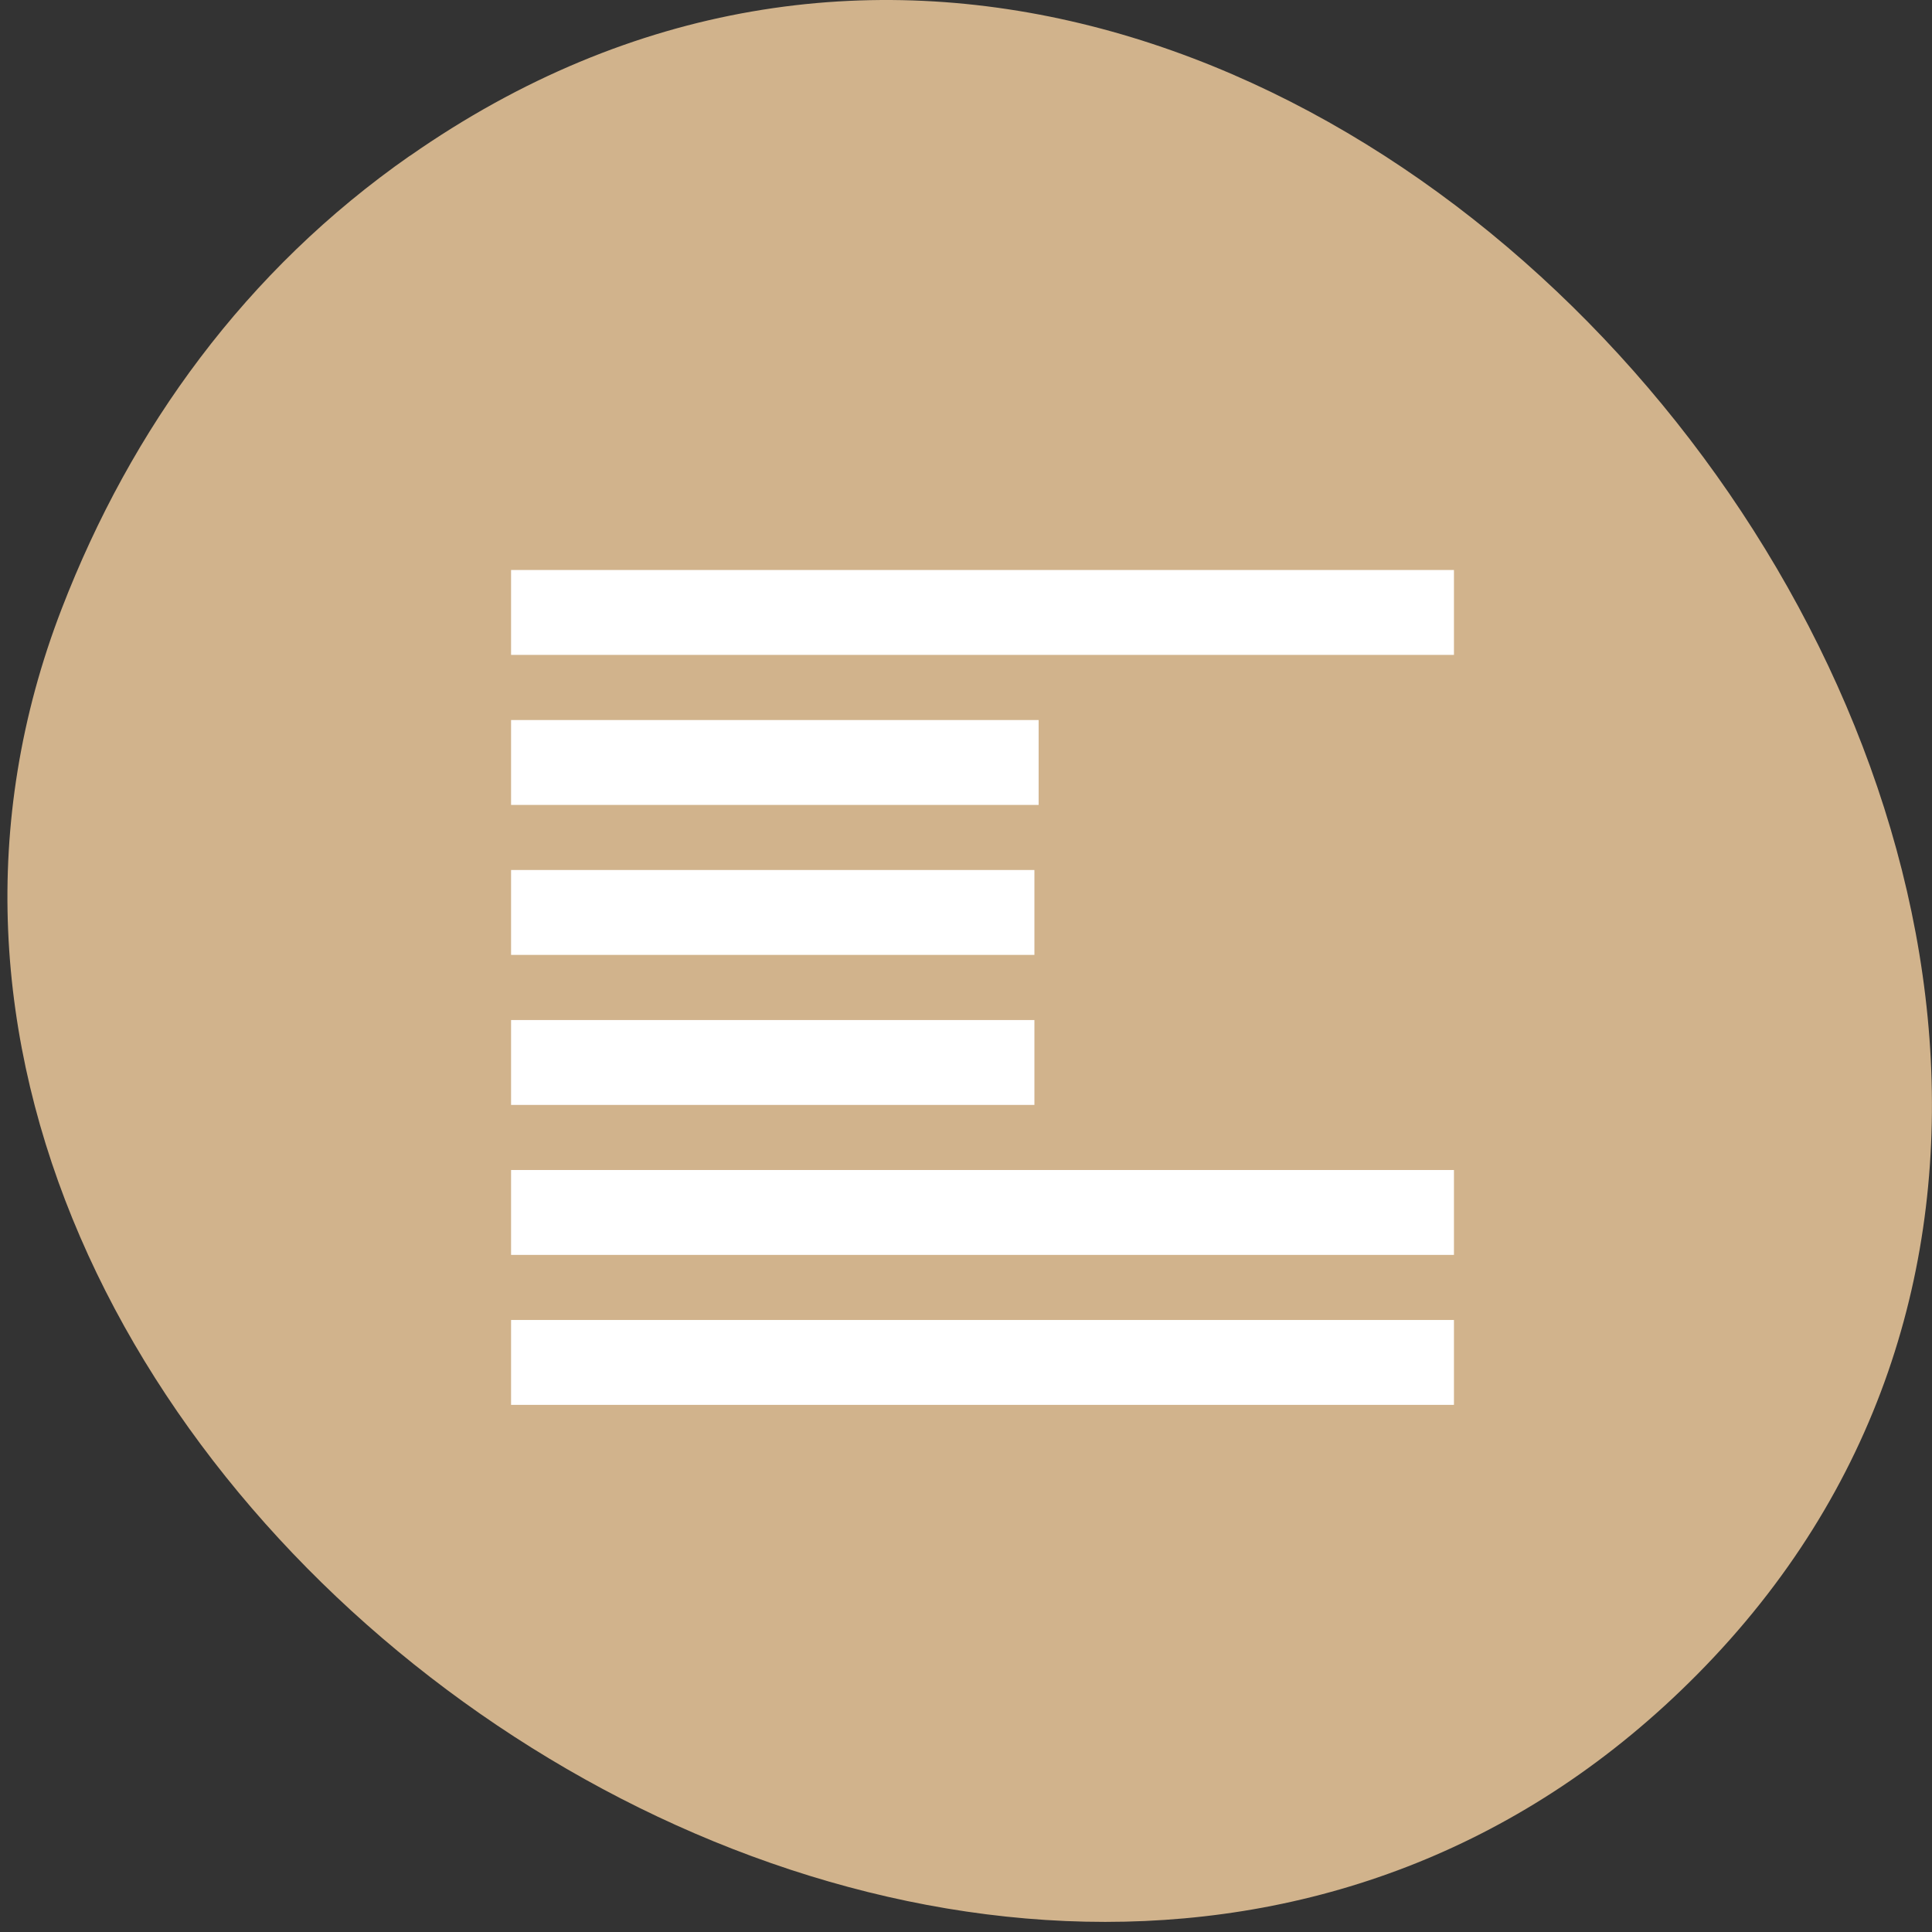 <svg xmlns="http://www.w3.org/2000/svg" viewBox="0 0 32 32"><rect x="0" y="0" width="32" height="32" fill="#333333" stroke="none"/><path d="m 6.789 2.582 c 14.816 -10.352 33.398 12.961 21.324 25.15 c -11.371 11.492 -32.613 -3.355 -27.09 -17.652 c 1.152 -2.984 3.047 -5.602 5.766 -7.5" fill="#d1b38c"/><g fill="#fff"><path d="m 8.465 21.863 h 15.617 v 1.406 h -15.617"/><path d="m 8.465 19.379 h 15.617 v 1.406 h -15.617"/><path d="m 8.465 16.895 h 8.668 v 1.406 h -8.668"/><path d="m 8.465 14.41 h 8.668 v 1.406 h -8.668"/><path d="m 8.465 11.926 h 8.738 v 1.406 h -8.738"/><path d="m 8.465 9.441 h 15.617 v 1.406 h -15.617"/></g></svg>